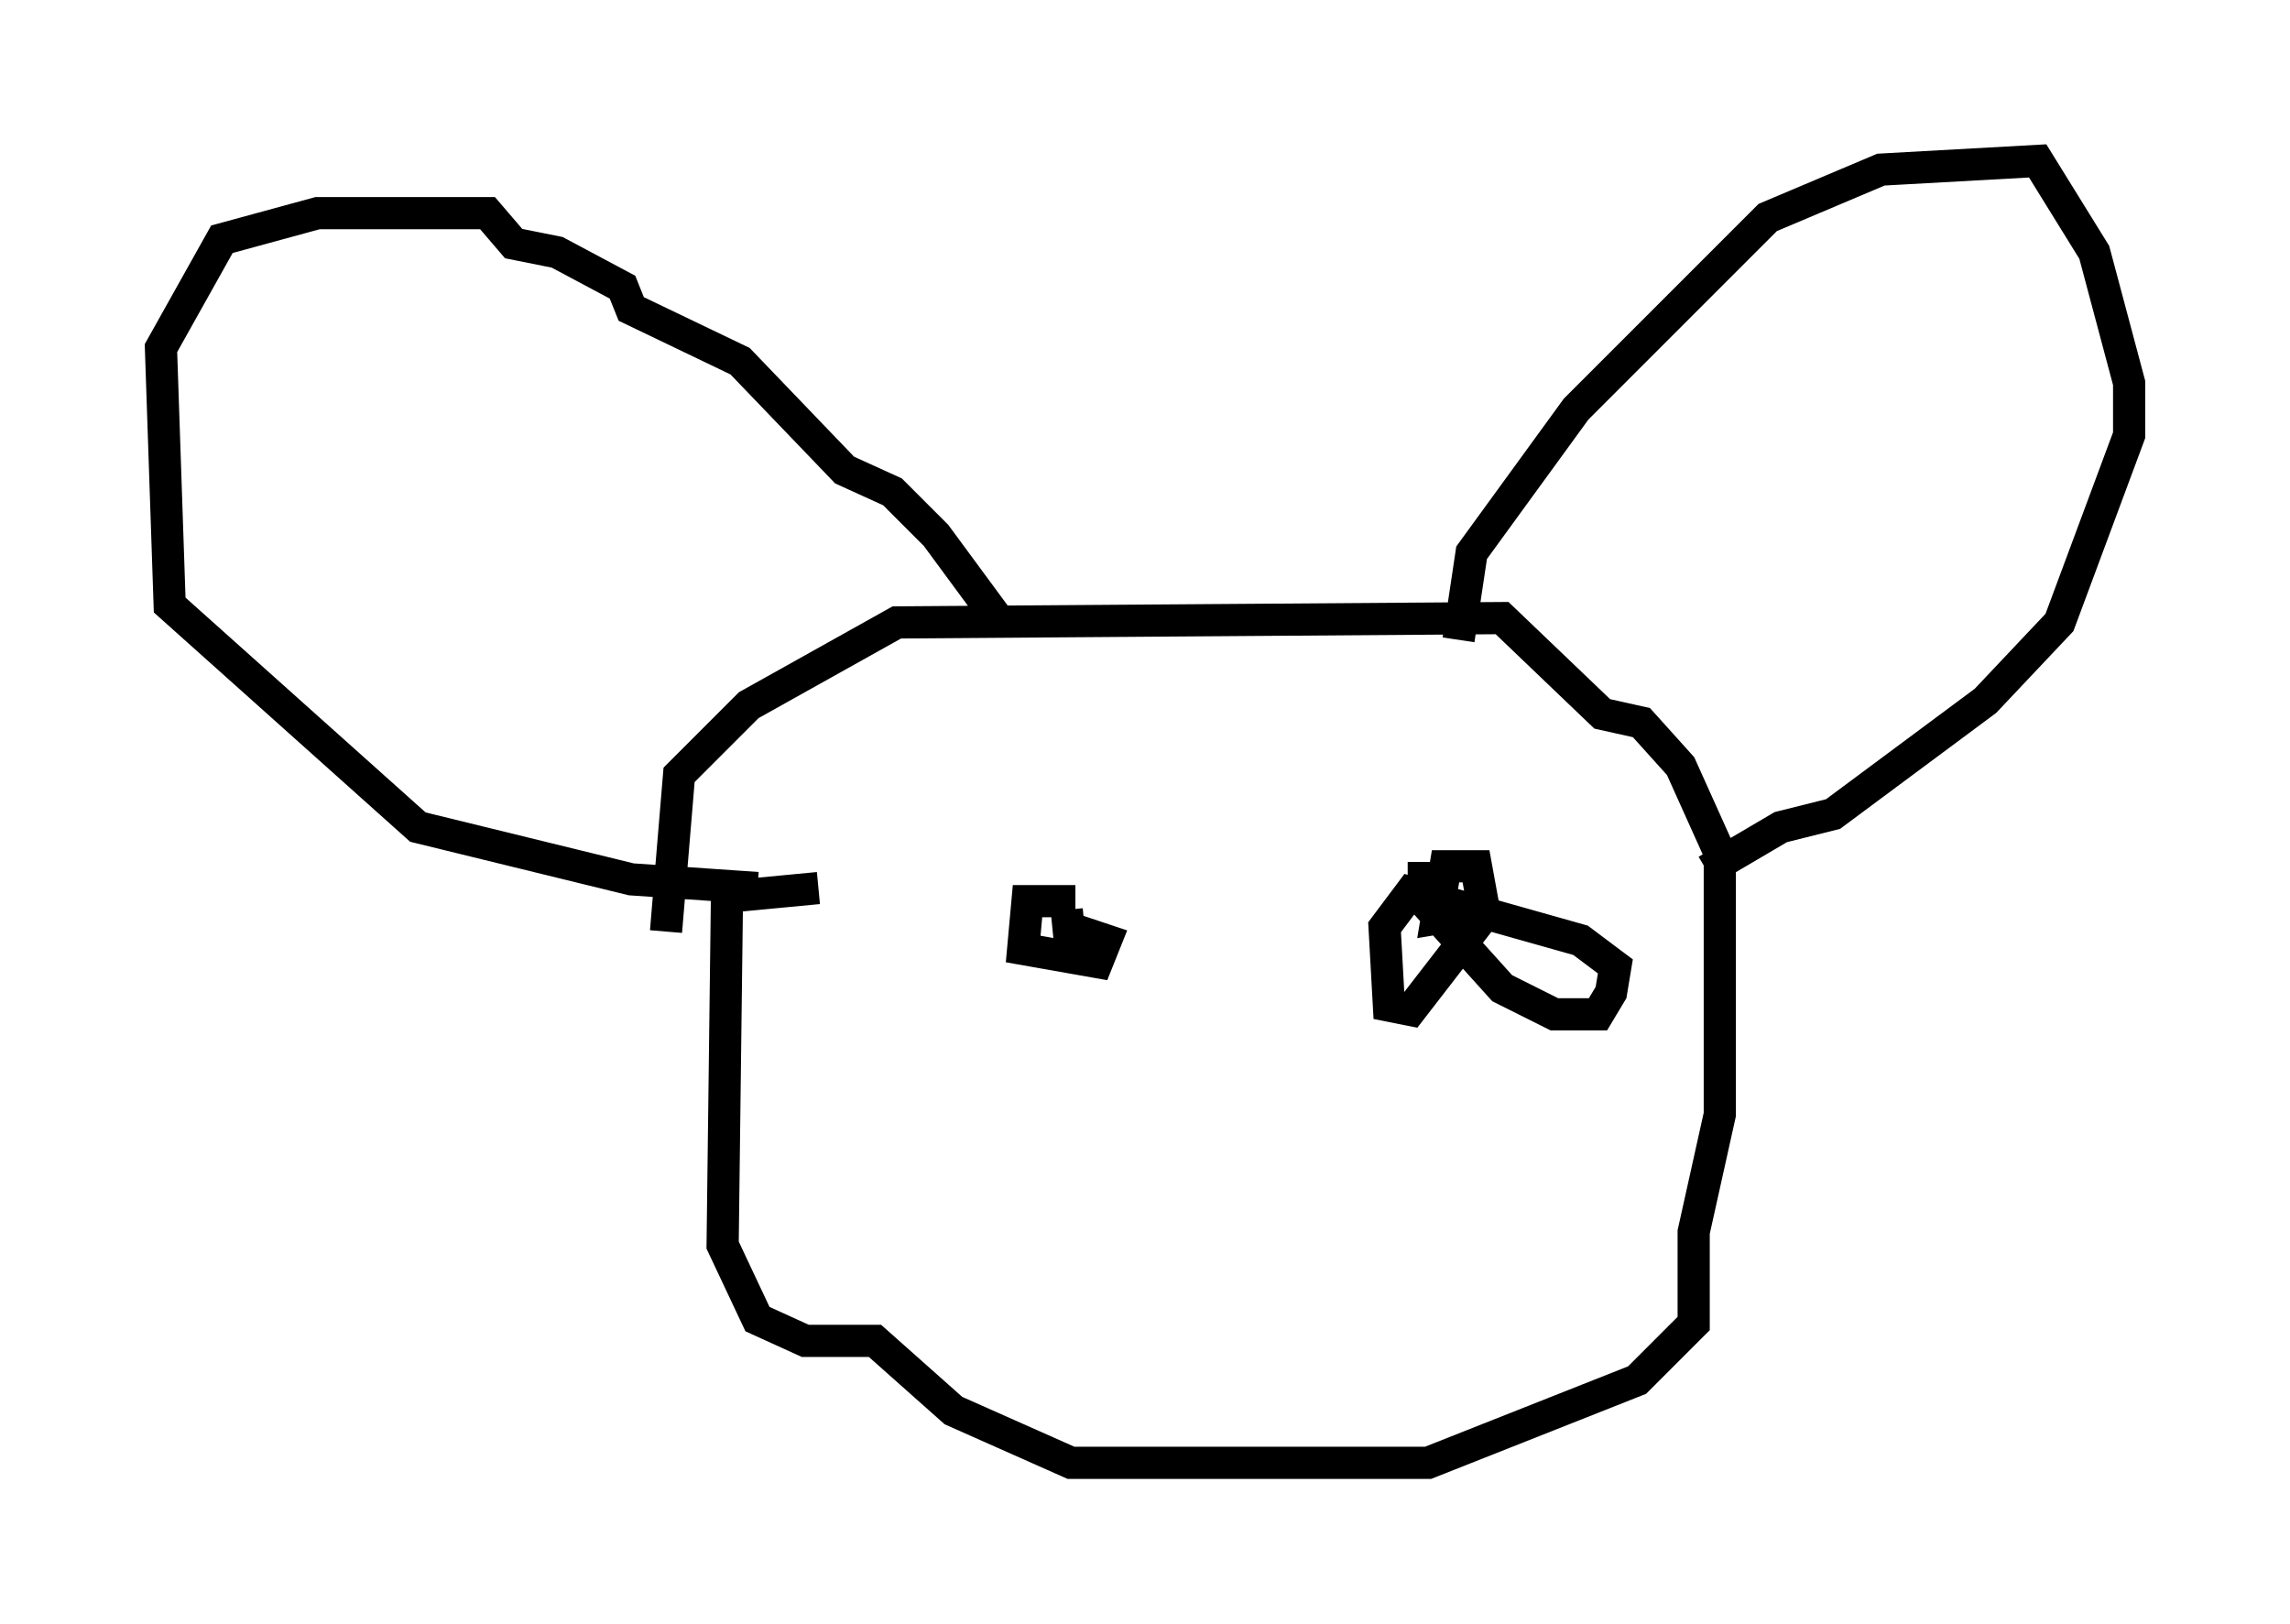 <?xml version="1.0" encoding="utf-8" ?>
<svg baseProfile="full" height="50.46" version="1.1" width="71.163" xmlns="http://www.w3.org/2000/svg" xmlns:ev="http://www.w3.org/2001/xml-events" xmlns:xlink="http://www.w3.org/1999/xlink"><defs /><rect fill="white" height="50.46" width="71.163" x="0" y="0" /><path d="M26.651, 26.786 m-1.218, 0.812 l-2.842, 0.271 -0.135, 10.825 l1.083, 2.3 1.488, 0.677 l2.165, 0.0 2.436, 2.165 l3.654, 1.624 11.096, 0.0 l6.495, -2.571 1.759, -1.759 l0.0, -2.842 0.812, -3.654 l0.0, -8.119 -1.218, -2.706 l-1.218, -1.353 -1.218, -0.271 l-3.112, -2.977 -18.809, 0.135 l-4.601, 2.571 -2.165, 2.165 l-0.406, 4.871 m24.628, -9.066 l0.406, -2.706 3.248, -4.465 l5.954, -5.954 3.518, -1.488 l4.871, -0.271 1.759, 2.842 l1.083, 4.059 0.0, 1.624 l-2.165, 5.819 -2.3, 2.436 l-4.736, 3.518 -1.624, 0.406 l-2.3, 1.353 m-22.057, -7.848 l-1.894, -2.571 -1.353, -1.353 l-1.488, -0.677 -3.248, -3.383 l-3.383, -1.624 -0.271, -0.677 l-2.03, -1.083 -1.353, -0.271 l-0.812, -0.947 -5.277, 0.0 l-2.977, 0.812 -1.894, 3.383 l0.271, 7.984 7.713, 6.901 l6.631, 1.624 3.924, 0.271 m9.878, 0.406 l-1.488, 0.0 -0.135, 1.488 l2.3, 0.406 0.271, -0.677 l-0.812, -0.271 -0.271, 0.677 l-0.135, -1.353 m11.096, -1.488 l0.0, 1.218 2.436, 2.706 l1.624, 0.812 1.353, 0.0 l0.406, -0.677 0.135, -0.812 l-1.083, -0.812 -5.277, -1.488 l-0.812, 1.083 0.135, 2.436 l0.677, 0.135 2.3, -2.977 l-0.271, -1.488 -0.947, 0.0 l-0.271, 1.624 0.812, -0.135 " fill="none" stroke="black" stroke-width="1" /></svg>
